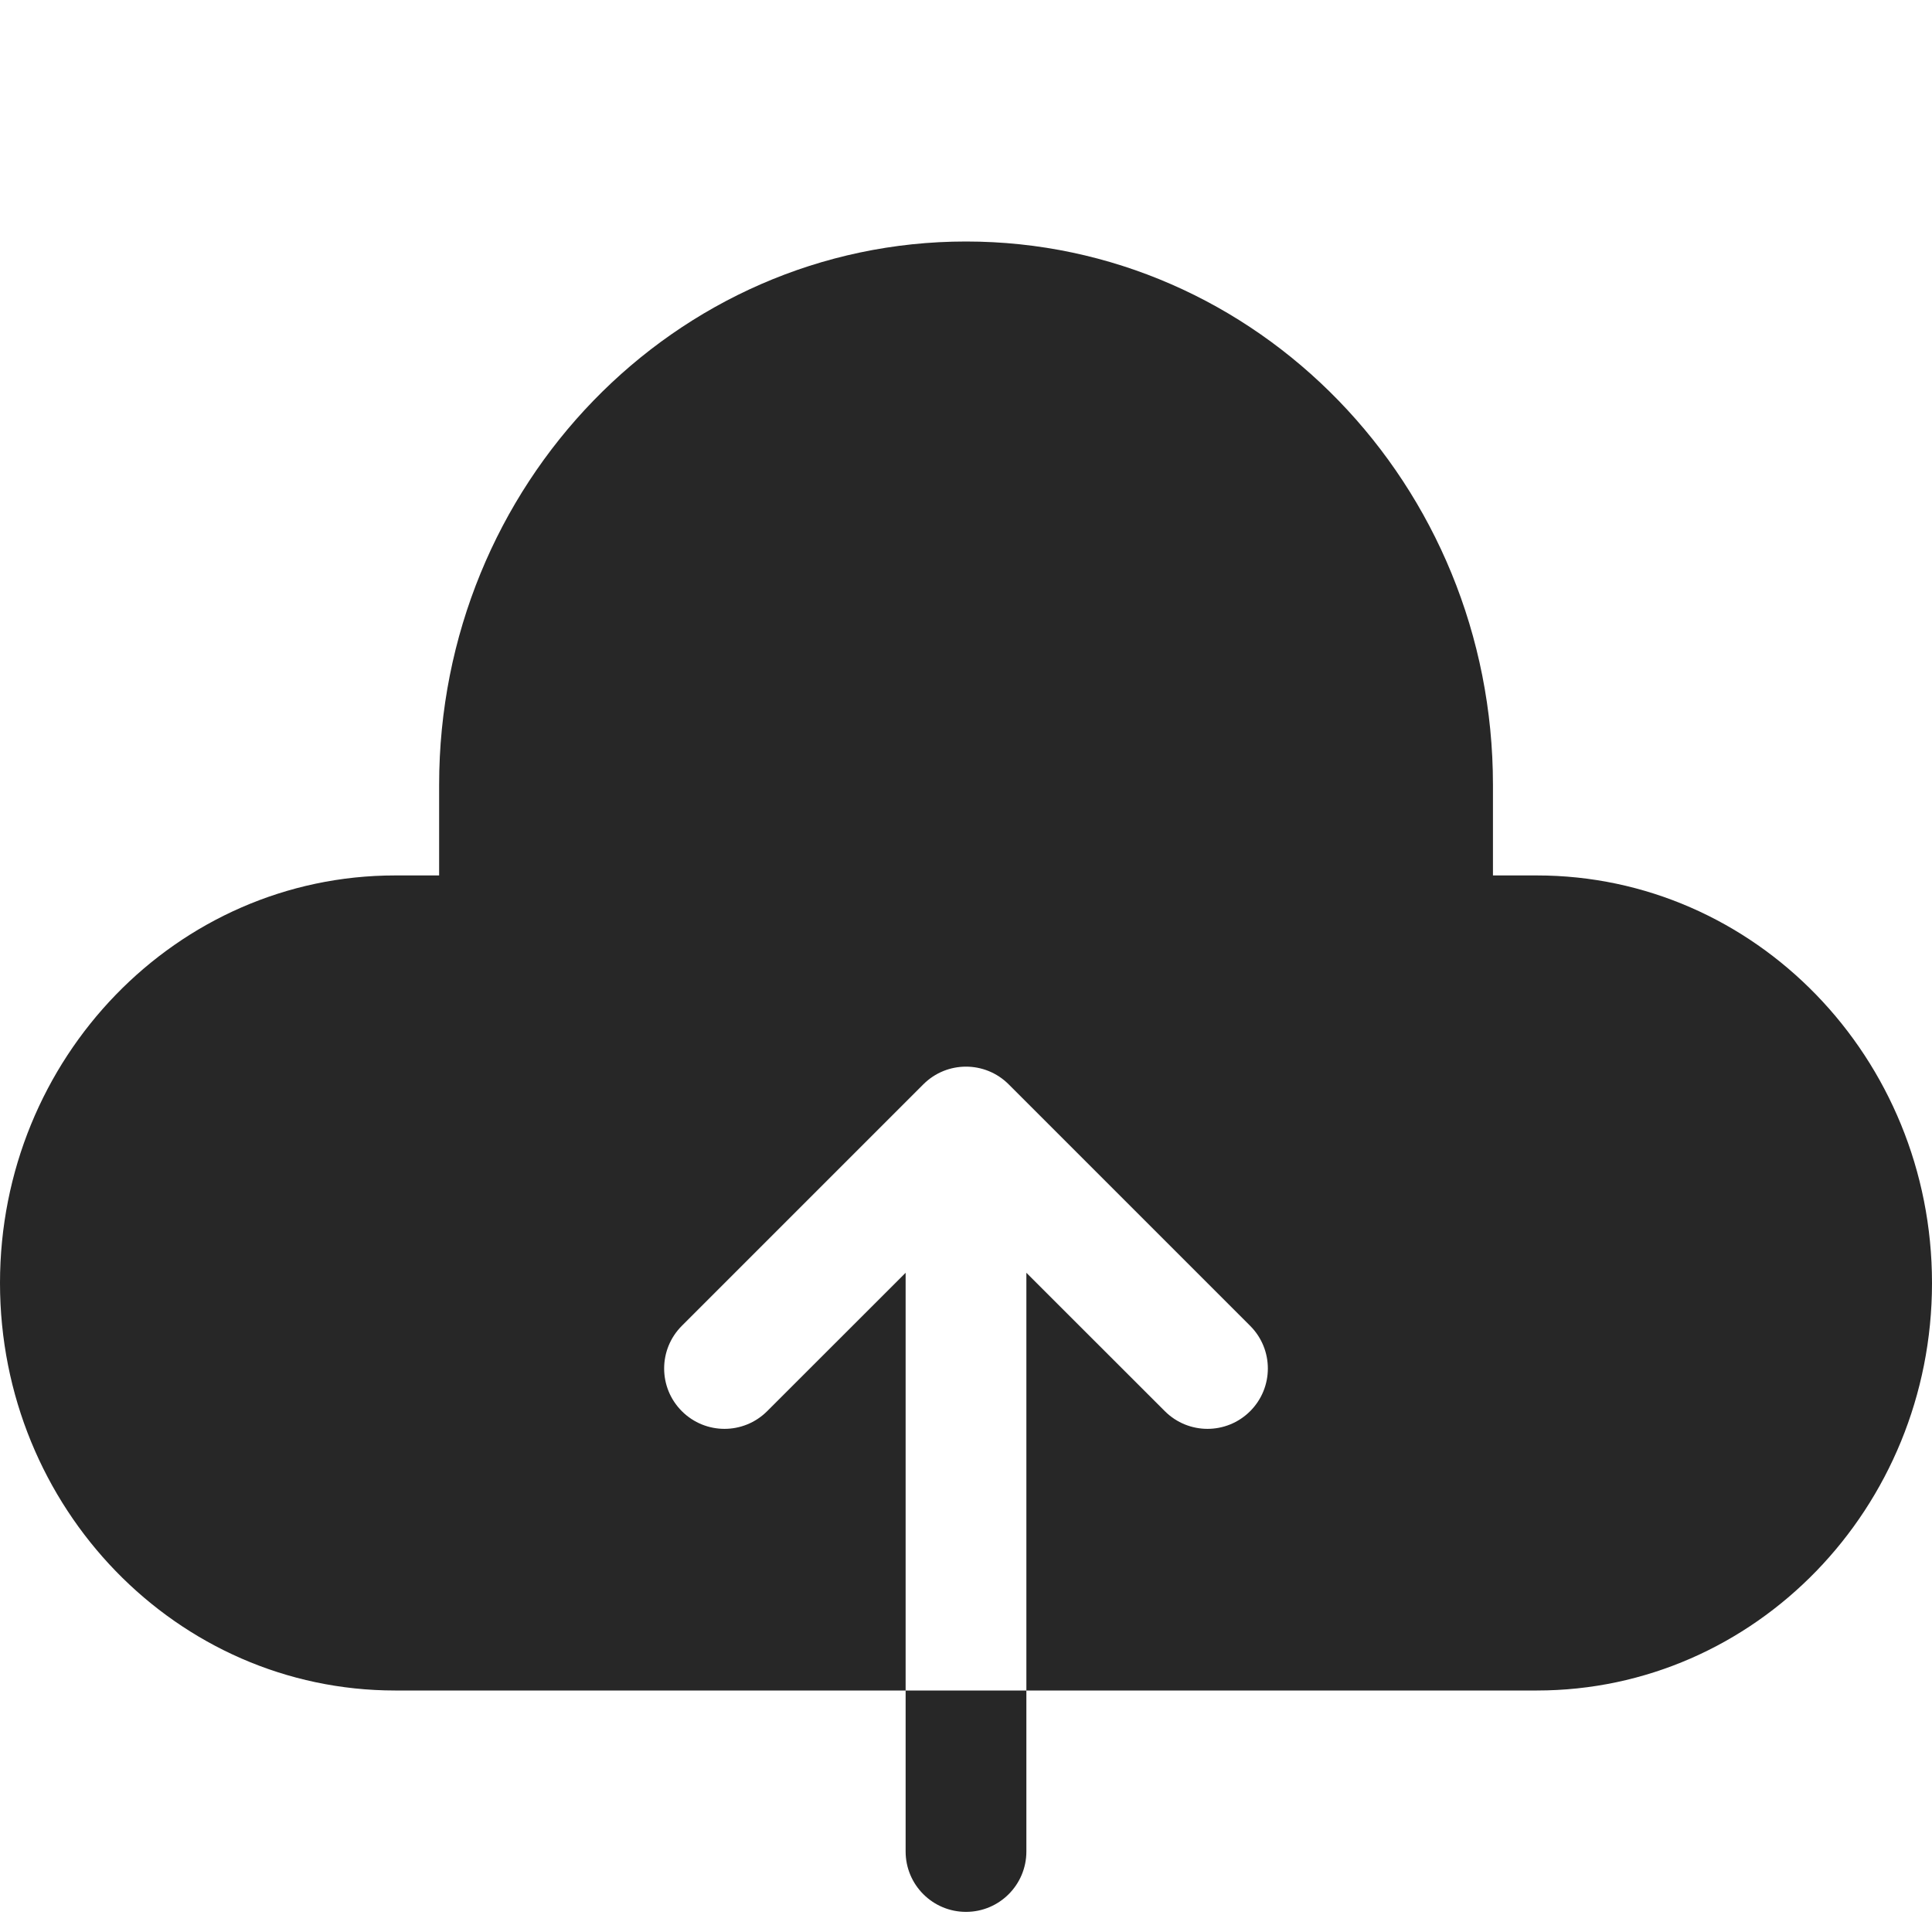 <svg width="24" height="24" viewBox="0 0 24 24" fill="none" xmlns="http://www.w3.org/2000/svg">
<path fill-rule="evenodd" clip-rule="evenodd" d="M11.25 21H4.909C2.198 21 0 18.733 0 15.938C0 13.142 2.198 10.875 4.909 10.875H5.455V9.75C5.455 6.022 8.385 3 12 3C15.615 3 18.546 6.022 18.546 9.75V10.875H19.091C21.802 10.875 24 13.142 24 15.938C24 18.733 21.802 21 19.091 21H12.75L12.75 15.811L14.47 17.53C14.763 17.823 15.237 17.823 15.53 17.53C15.823 17.237 15.823 16.763 15.53 16.47L12.53 13.47C12.237 13.177 11.763 13.177 11.47 13.47L8.47 16.47C8.177 16.763 8.177 17.237 8.47 17.53C8.763 17.823 9.237 17.823 9.53 17.53L11.25 15.811L11.25 21ZM11.25 21V23C11.25 23.414 11.586 23.75 12 23.75C12.414 23.75 12.75 23.414 12.75 23V21H11.25Z" fill="#272727"/>
</svg>
